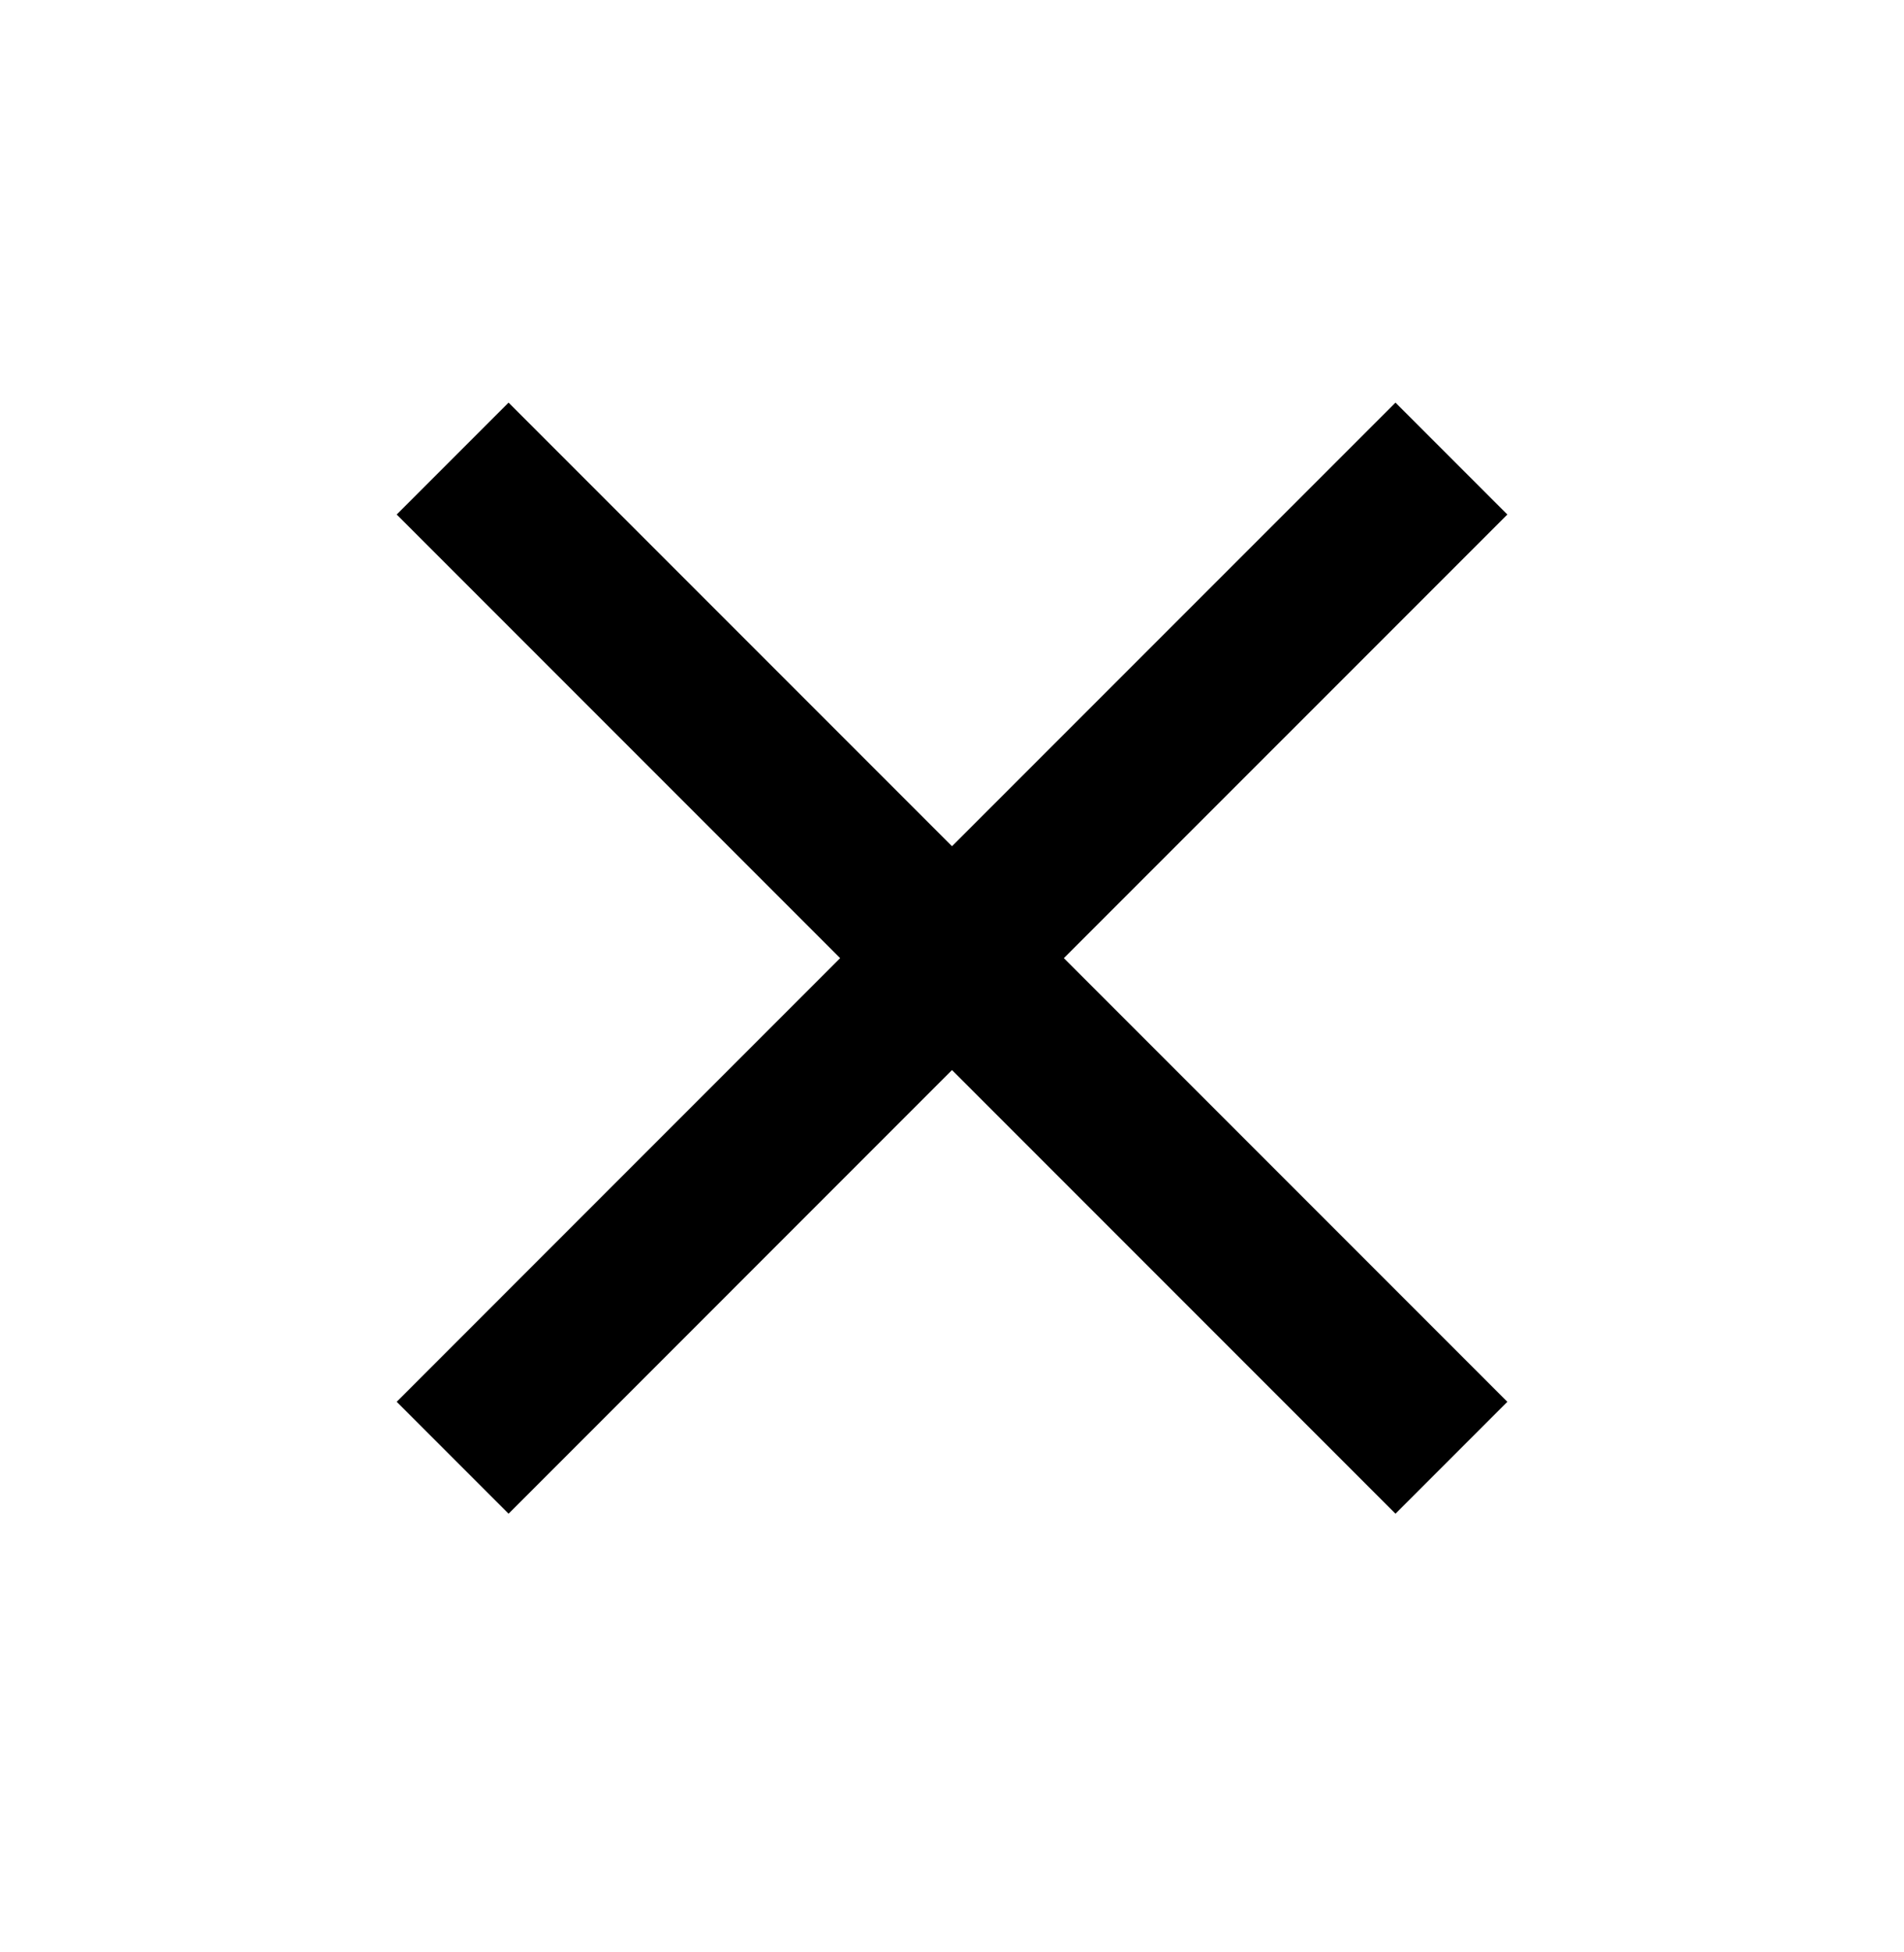 <svg width="40" height="41" viewBox="0 0 40 41" fill="none" xmlns="http://www.w3.org/2000/svg">
<path d="M29.317 8.455L20 17.771L10.684 8.455L8.334 10.805L17.65 20.121L8.334 29.438L10.684 31.788L20 22.471L29.317 31.788L31.667 29.438L22.35 20.121L31.667 10.805L29.317 8.455Z" fill="black"/>
</svg>
